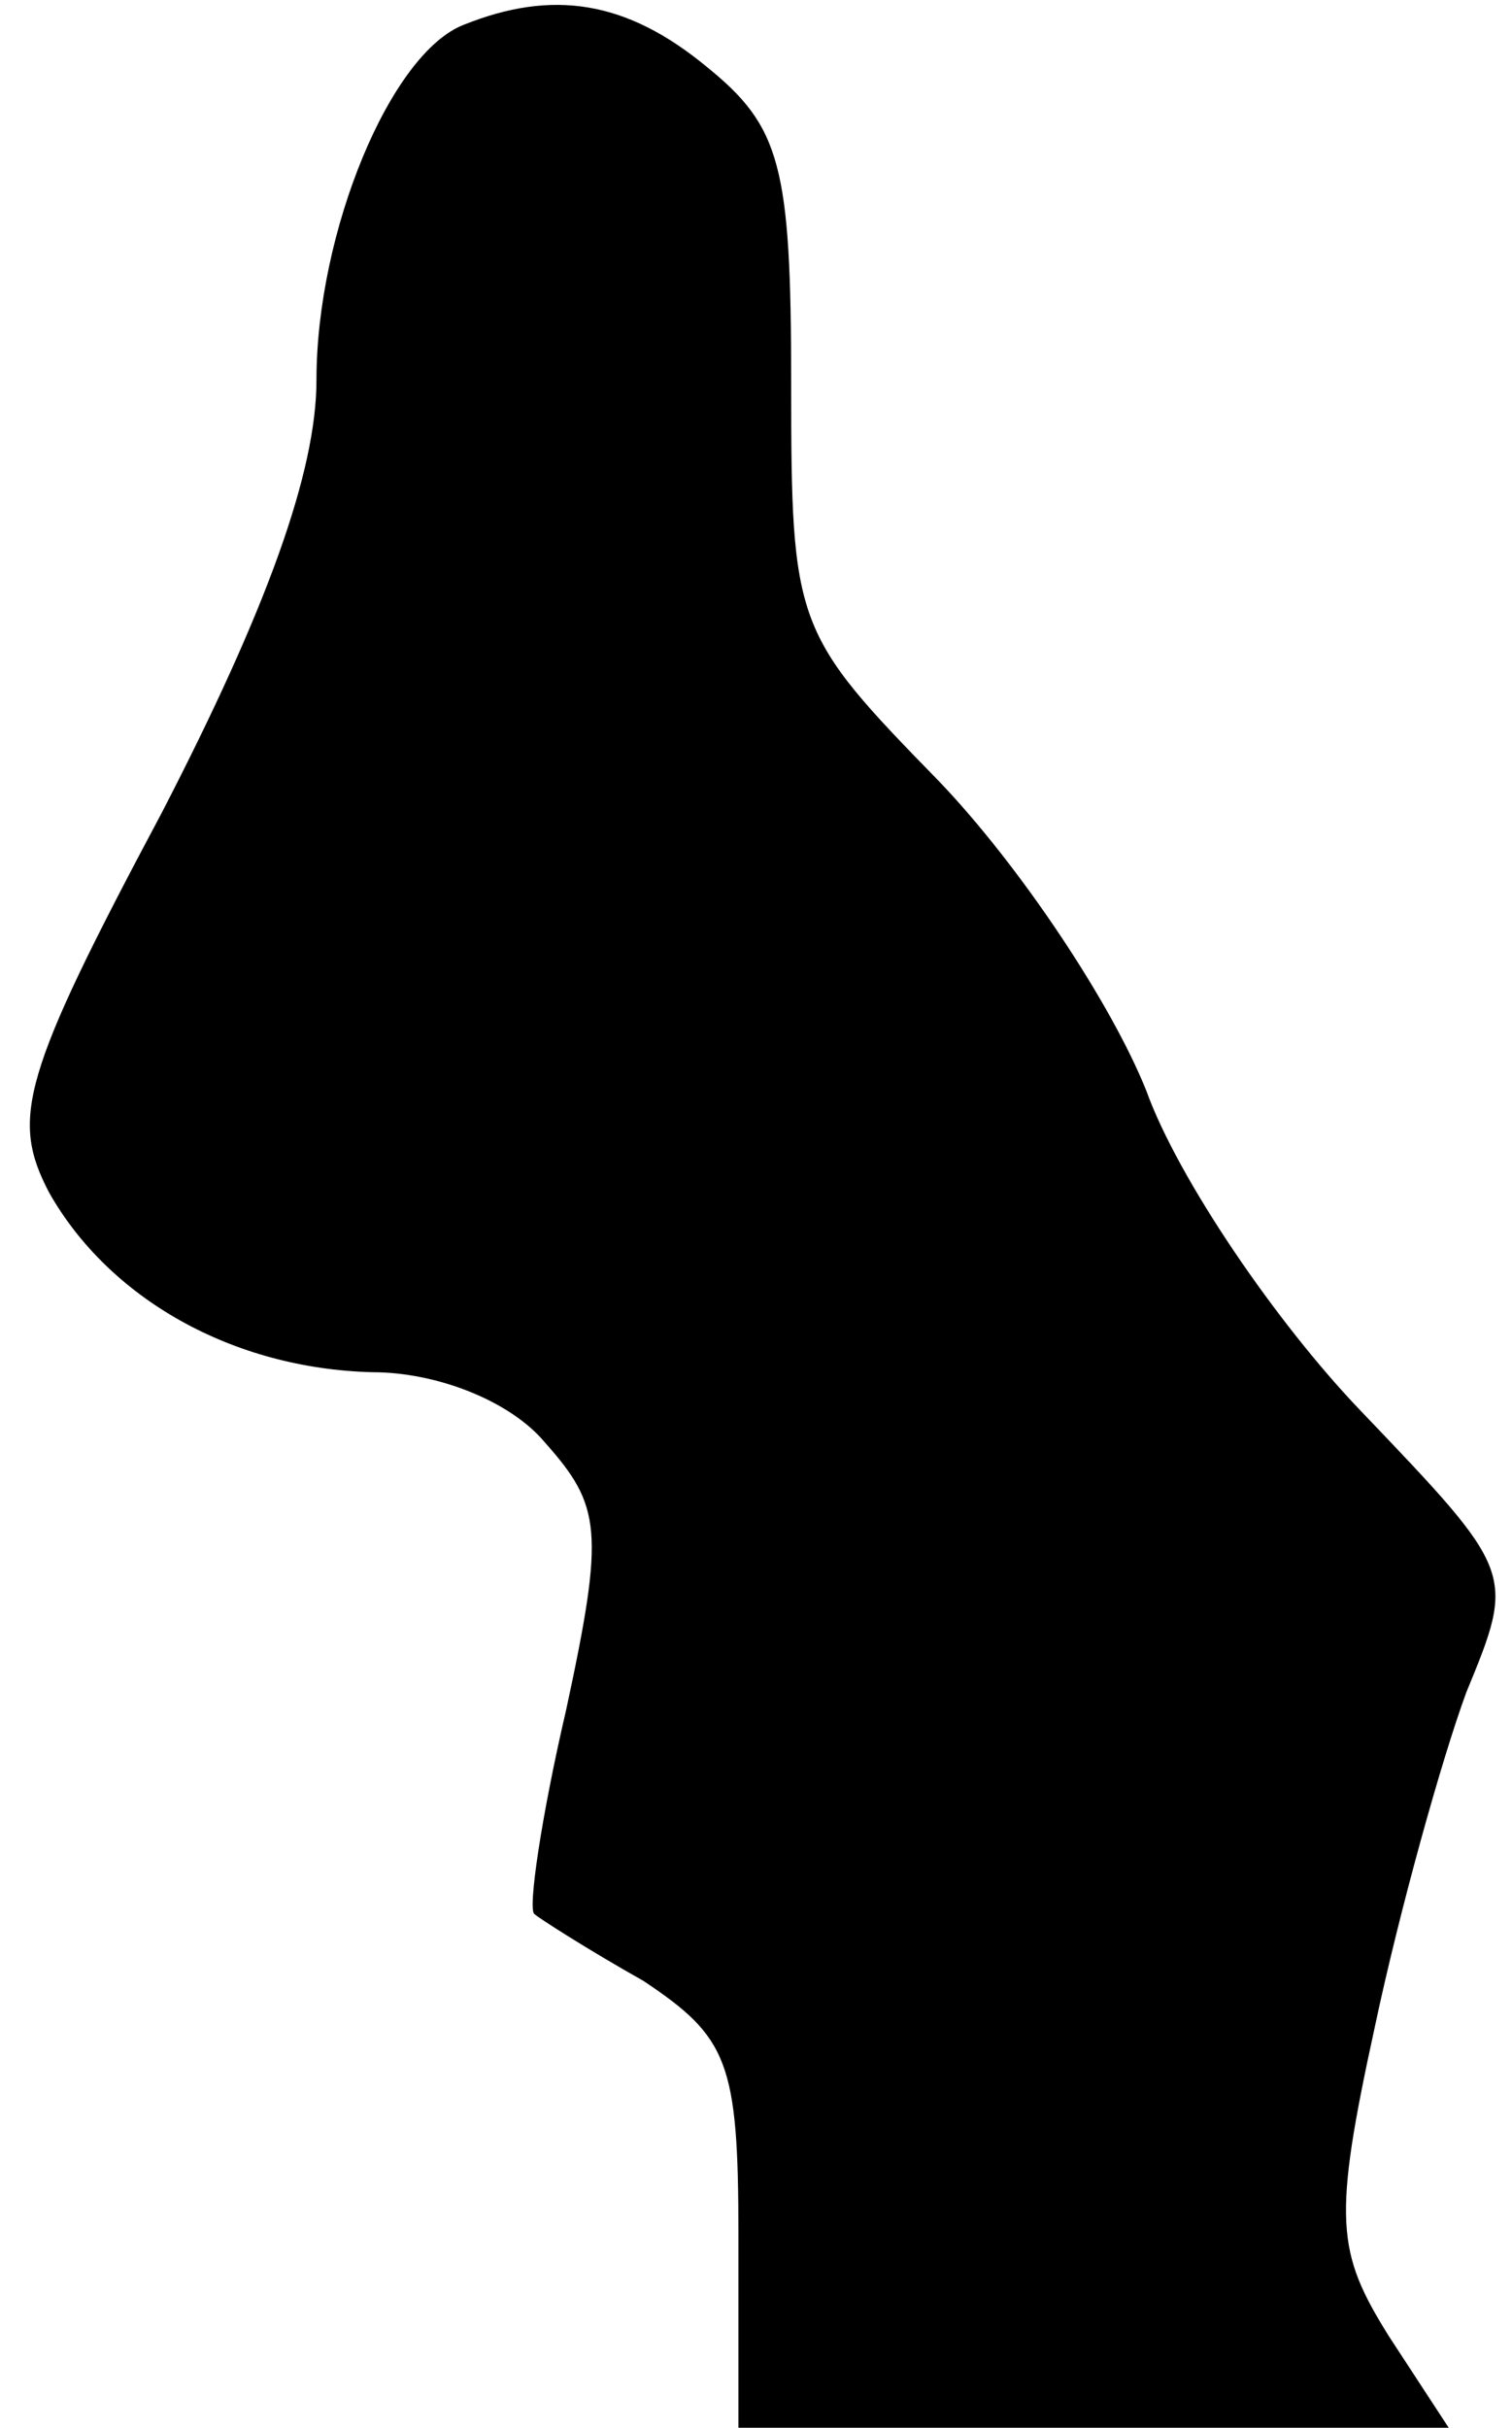 <?xml version="1.0" standalone="no"?>
<!DOCTYPE svg PUBLIC "-//W3C//DTD SVG 20010904//EN"
 "http://www.w3.org/TR/2001/REC-SVG-20010904/DTD/svg10.dtd">
<svg version="1.0" xmlns="http://www.w3.org/2000/svg"
 width="43pt" height="69pt" viewBox="0 0 43 69"
 preserveAspectRatio="xMidYMid meet">
<g transform="translate(0,69) scale(0.1,-0.1)"
fill="#000000" stroke="none">
<path fill="#000000" stroke="none" d="M132 683 c-21 -8 -42 -59 -42 -101 0
-26 -14 -65 -44 -123 -40 -75 -43 -87 -32 -108 17 -30 52 -50 92 -51 18 0 39
-8 49 -20 16 -18 17 -25 6 -76 -7 -30 -11 -57 -9 -58 1 -1 15 -10 31 -19 24
-16 27 -23 27 -72 l0 -55 101 0 101 0 -17 26 c-15 24 -16 33 -4 88 7 33 19 76
26 95 14 34 14 34 -30 80 -24 25 -52 66 -61 91 -10 25 -36 64 -59 88 -41 42
-42 44 -42 113 0 62 -3 73 -24 90 -23 19 -44 22 -69 12z"/>
</g>
</svg>
